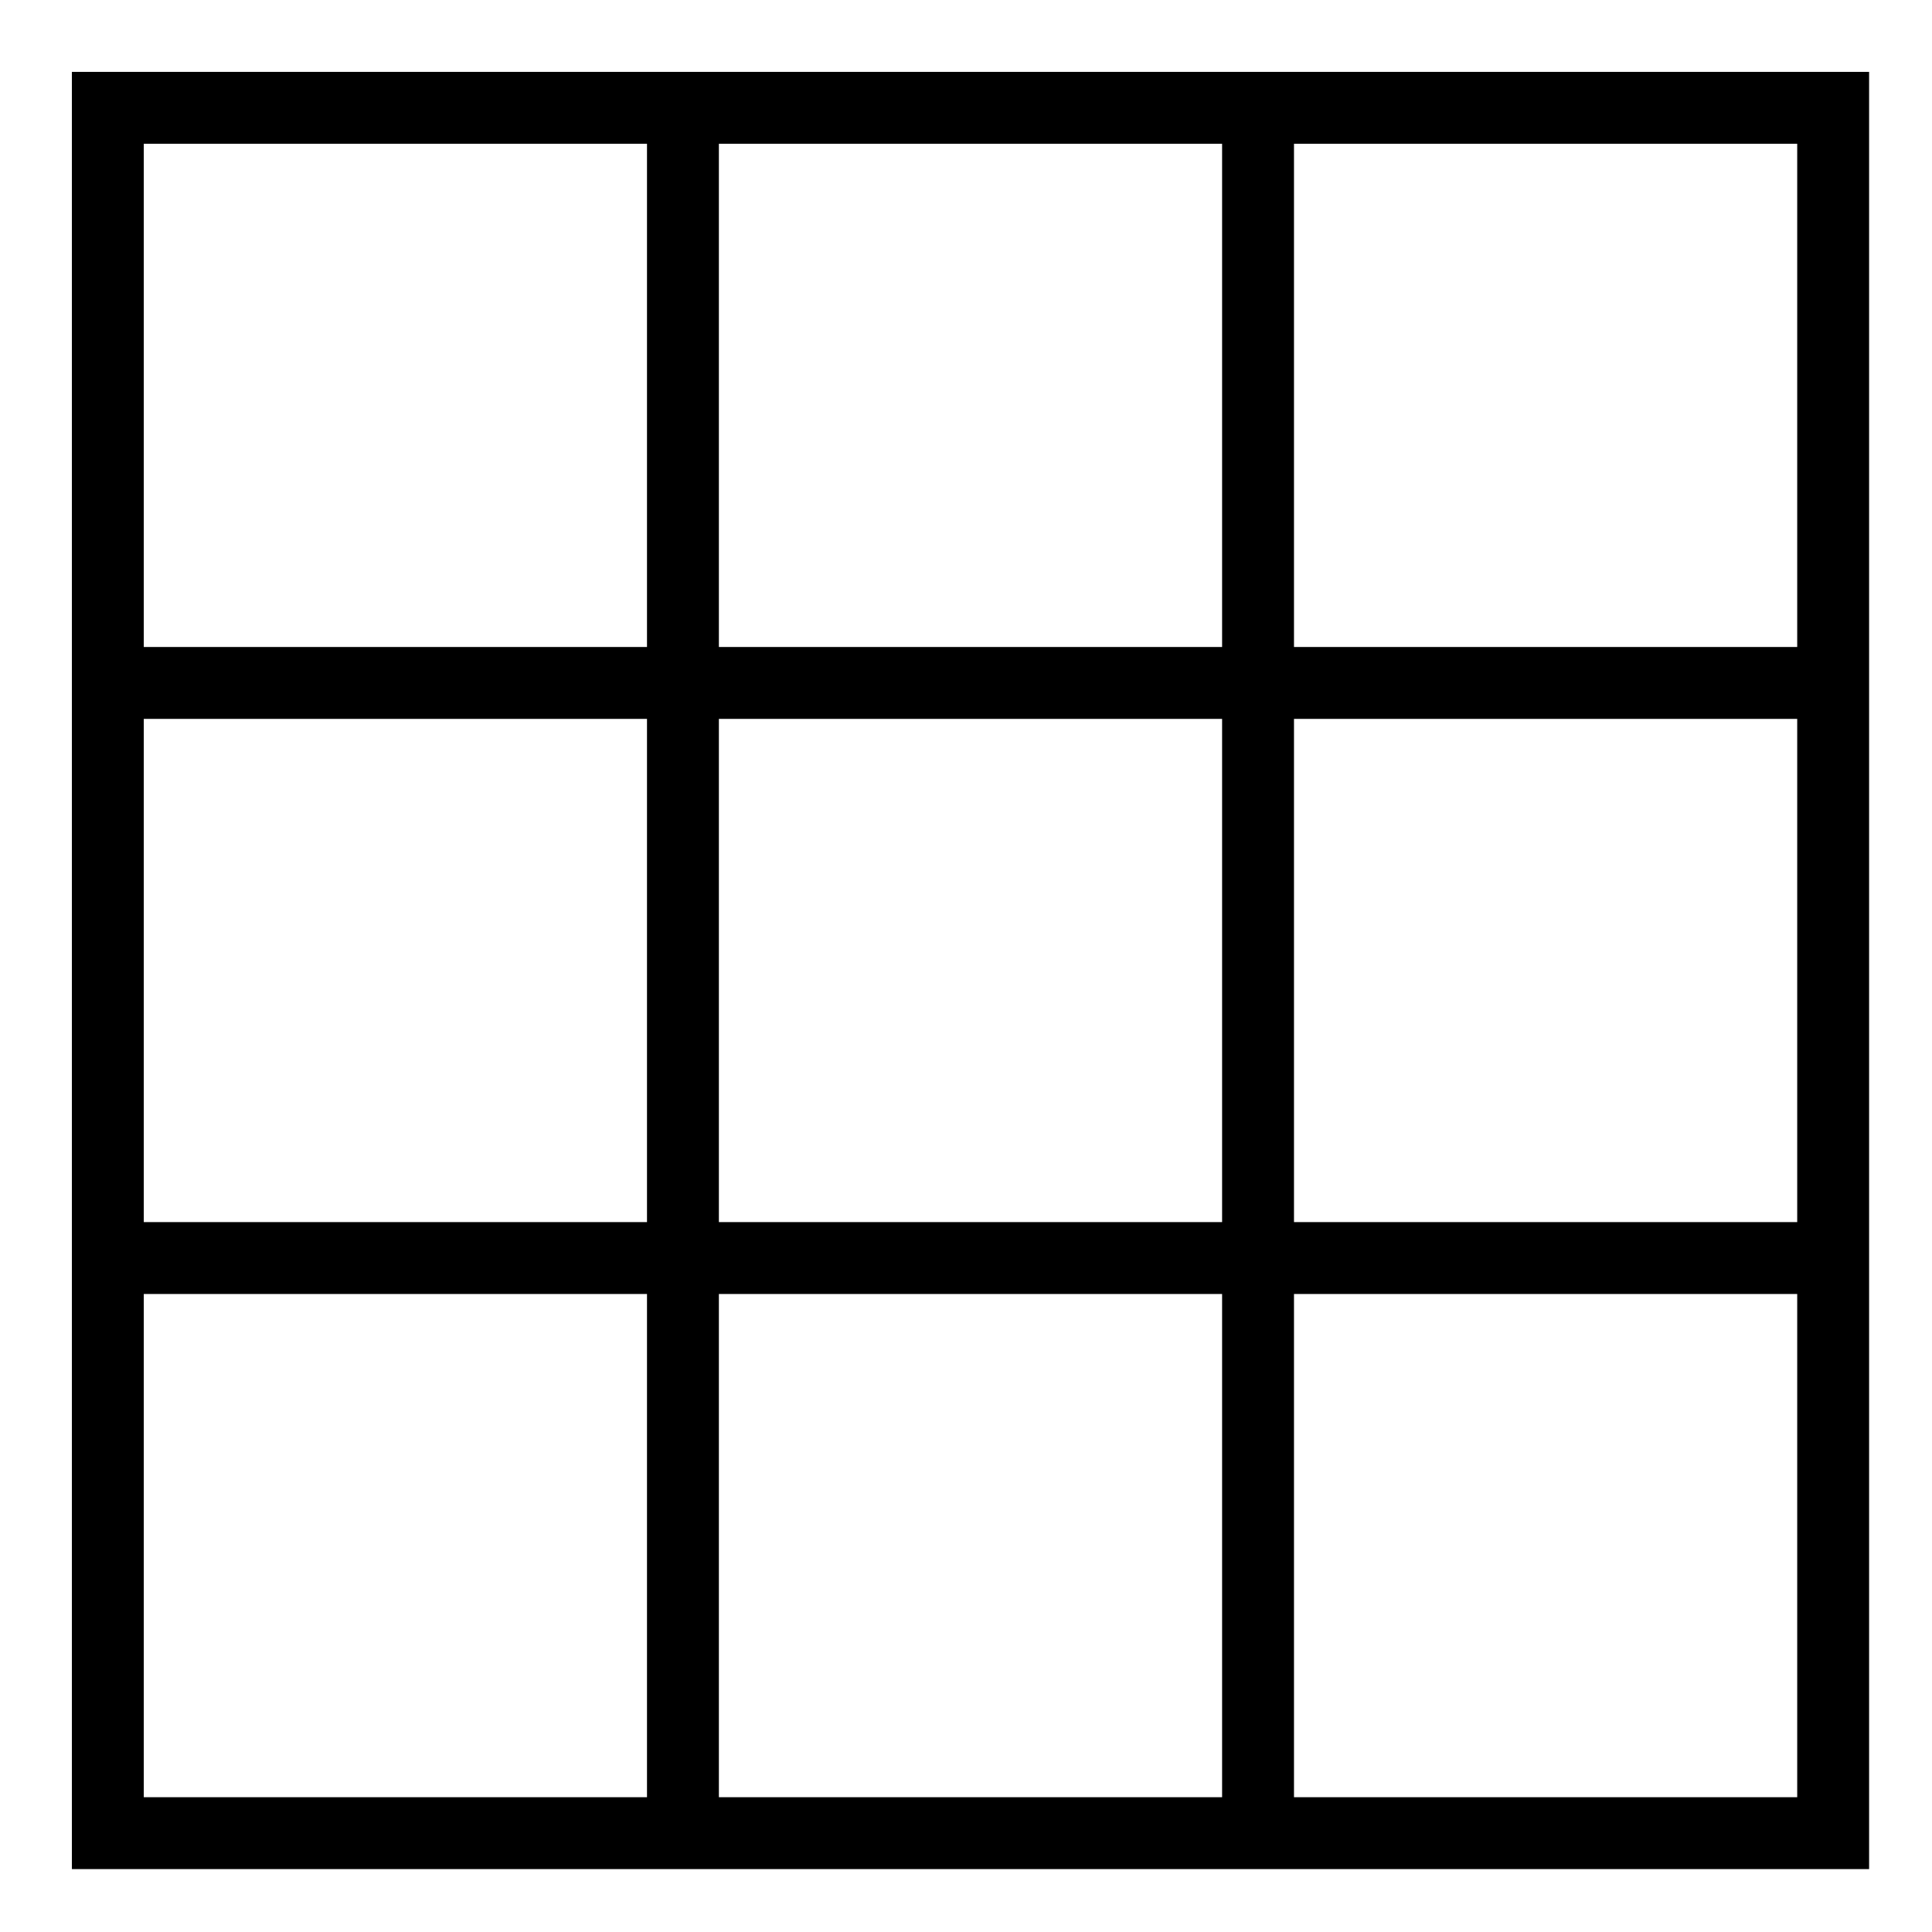 <svg xmlns="http://www.w3.org/2000/svg" viewBox="40 40 430 430"><path d="M456 456H56V56h400v400zM72 440h368V72H72v368z"/><path d="M184 64h16v384h-16zM312 64h16v384h-16z"/><path d="M64 184h384v16H64zM64 312h384v16H64z"/></svg>